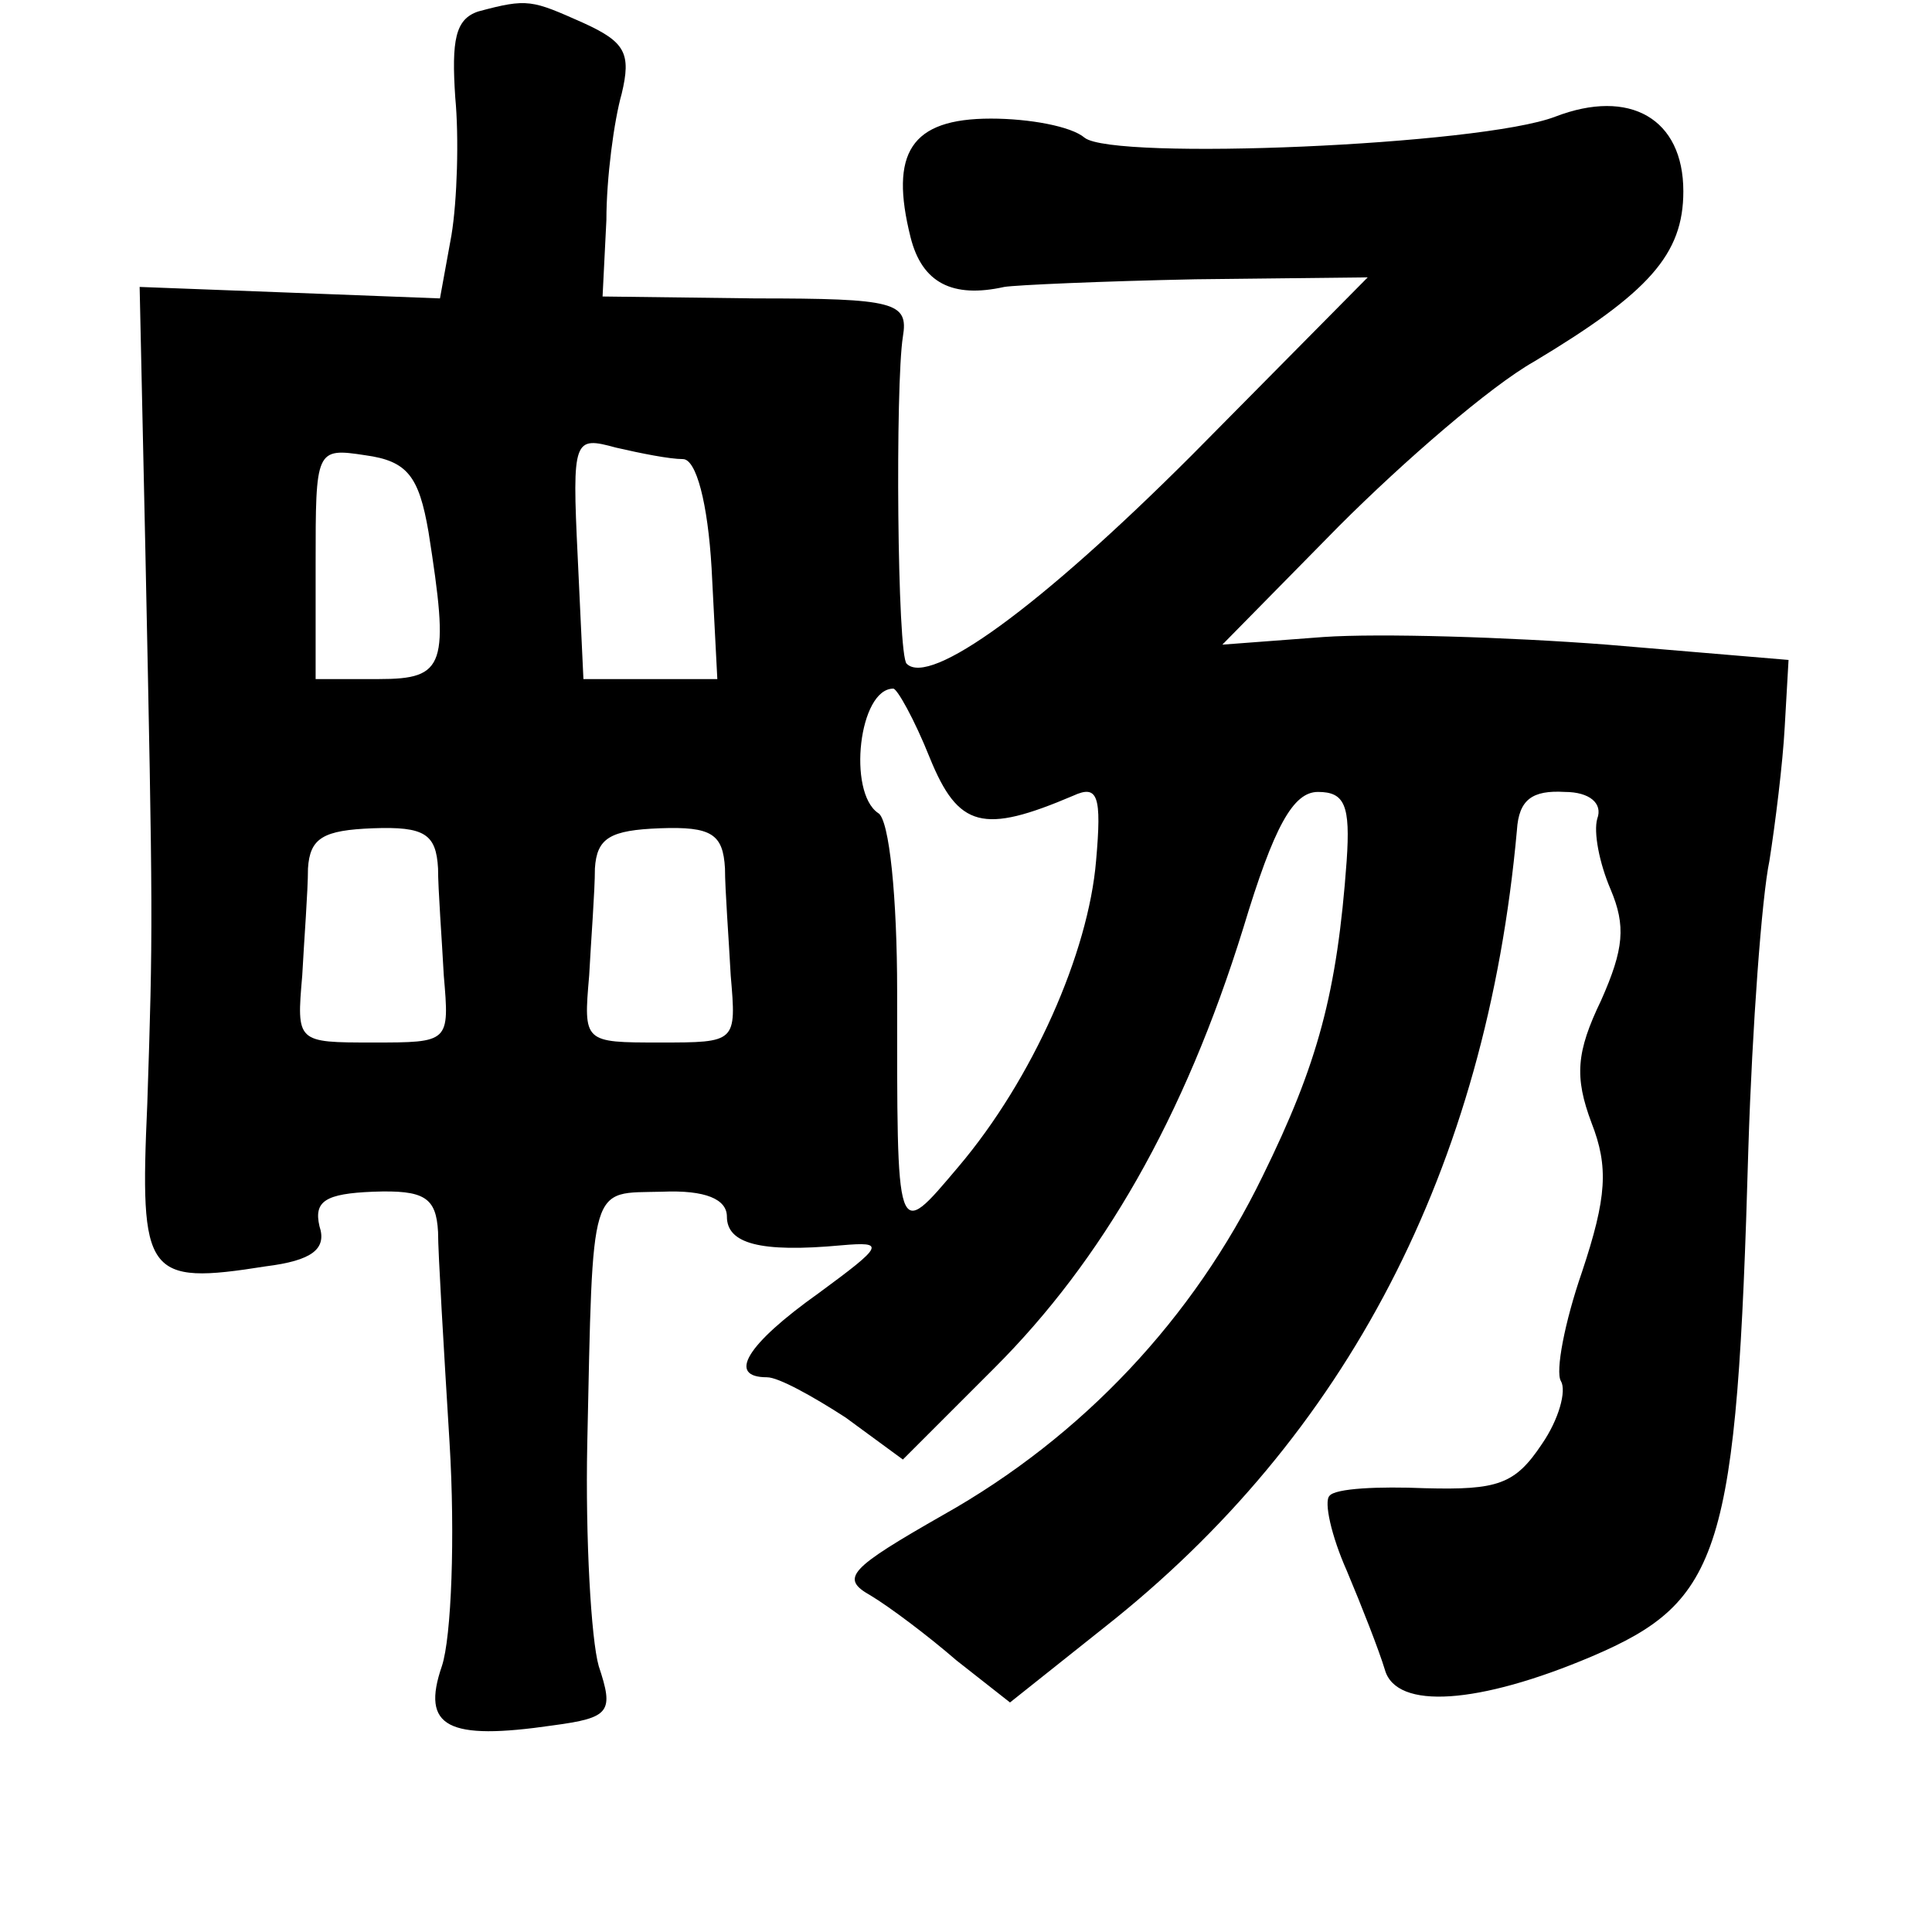 <?xml version="1.0" standalone="no"?>
<!DOCTYPE svg PUBLIC "-//W3C//DTD SVG 20010904//EN"
 "http://www.w3.org/TR/2001/REC-SVG-20010904/DTD/svg10.dtd">
<svg version="1.0" xmlns="http://www.w3.org/2000/svg"
 width="101pt" height="101pt" viewBox="0 0 101 101"
 preserveAspectRatio="xMidYMid meet">
<g transform="translate(0,101) scale(0.1,-0.1)"
fill="#000000" stroke="none">
<path d="M250 1004 c-12 -4 -14 -15 -12 -45 2 -21 1 -54 -2 -72 l-6 -33 -78 3
-79 3 3 -138 c4 -193 4 -198 1 -289 -4 -90 -1 -95 62 -85 24 3 32 9 28 21 -3
13 3 17 28 18 27 1 33 -3 34 -21 0 -11 3 -61 6 -110 3 -49 1 -102 -4 -117 -11
-32 3 -39 58 -31 30 4 32 7 24 31 -4 14 -7 67 -6 116 3 139 1 131 39 132 23 1
34 -4 34 -13 0 -14 17 -19 60 -15 23 2 22 0 -12 -25 -38 -27 -48 -44 -27 -44
6 0 24 -10 41 -21 l30 -22 48 48 c56 56 99 130 130 230 16 53 26 71 39 71 14
0 17 -7 15 -36 -5 -69 -15 -106 -44 -165 -36 -74 -94 -136 -167 -177 -49 -28
-54 -33 -38 -42 10 -6 30 -21 45 -34 l28 -22 49 39 c127 100 200 240 216 417
1 16 8 21 25 20 13 0 20 -6 17 -14 -2 -7 1 -23 7 -37 8 -19 7 -31 -5 -58 -13
-27 -14 -40 -5 -64 9 -23 8 -39 -5 -78 -9 -26 -14 -52 -11 -57 3 -5 -1 -20
-10 -33 -14 -21 -23 -24 -61 -23 -24 1 -47 0 -50 -4 -3 -3 1 -21 9 -39 8 -19
17 -42 20 -52 6 -21 49 -18 108 7 68 29 76 54 82 266 2 63 7 131 11 150 3 19
7 51 8 70 l2 35 -95 8 c-52 4 -119 6 -148 4 l-53 -4 61 62 c34 34 79 73 102
86 60 36 78 56 78 89 0 38 -28 54 -67 39 -39 -15 -231 -23 -246 -11 -7 6 -29
10 -49 10 -42 0 -53 -18 -42 -62 6 -24 22 -32 49 -26 6 1 51 3 100 4 l90 1
-92 -93 c-80 -80 -137 -121 -149 -109 -5 4 -6 146 -2 171 3 18 -4 20 -77 20
l-80 1 2 40 c0 22 4 52 8 66 5 21 2 27 -20 37 -27 12 -29 13 -55 6z m-26 -272
c11 -70 9 -77 -26 -77 l-33 0 0 60 c0 60 0 61 26 57 22 -3 28 -11 33 -40z
m133 38 c7 0 13 -23 15 -57 l3 -58 -35 0 -35 0 -3 64 c-3 62 -2 63 20 57 13
-3 28 -6 35 -6z m129 -156 c15 -37 28 -40 75 -20 13 6 15 0 12 -34 -4 -48 -33
-114 -72 -160 -33 -39 -32 -40 -32 92 0 48 -4 90 -10 93 -16 11 -10 65 8 65 2
0 11 -16 19 -36z m-257 -58 c0 -11 2 -37 3 -56 3 -35 3 -35 -37 -35 -40 0 -40
0 -37 35 1 19 3 44 3 56 1 16 8 20 34 21 27 1 33 -3 34 -21z m150 0 c0 -11 2
-37 3 -56 3 -35 3 -35 -37 -35 -40 0 -40 0 -37 35 1 19 3 44 3 56 1 16 8 20
34 21 27 1 33 -3 34 -21z"/>
</g>
</svg>
